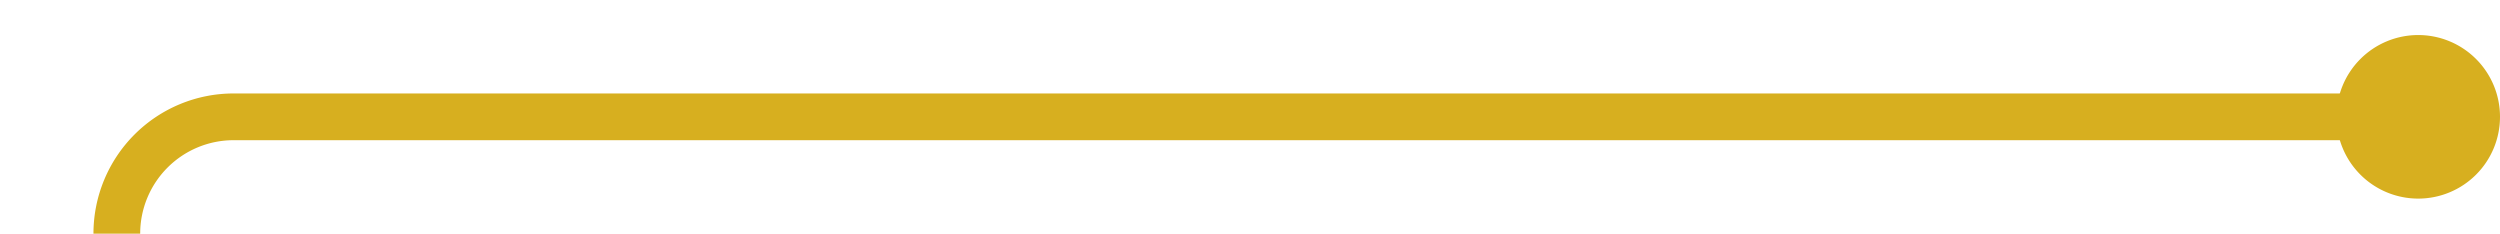 ﻿<?xml version="1.0" encoding="utf-8"?>
<svg version="1.1" xmlns:xlink="http://www.w3.org/1999/xlink" width="107px" height="10px" preserveAspectRatio="xMinYMid meet" viewBox="375 948  107 8" xmlns="http://www.w3.org/2000/svg">
  <path d="M 298 1681  L 375 1681  A 5 5 0 0 0 380 1676 L 380 957  A 5 5 0 0 1 385 952 L 480 952  " stroke-width="2" stroke="#d7af1f" fill="none" />
  <path d="M 299.5 1677.5  A 3.5 3.5 0 0 0 296 1681 A 3.5 3.5 0 0 0 299.5 1684.5 A 3.5 3.5 0 0 0 303 1681 A 3.5 3.5 0 0 0 299.5 1677.5 Z M 478.5 948.5  A 3.5 3.5 0 0 0 475 952 A 3.5 3.5 0 0 0 478.5 955.5 A 3.5 3.5 0 0 0 482 952 A 3.5 3.5 0 0 0 478.5 948.5 Z " fill-rule="nonzero" fill="#d7af1f" stroke="none" />
</svg>